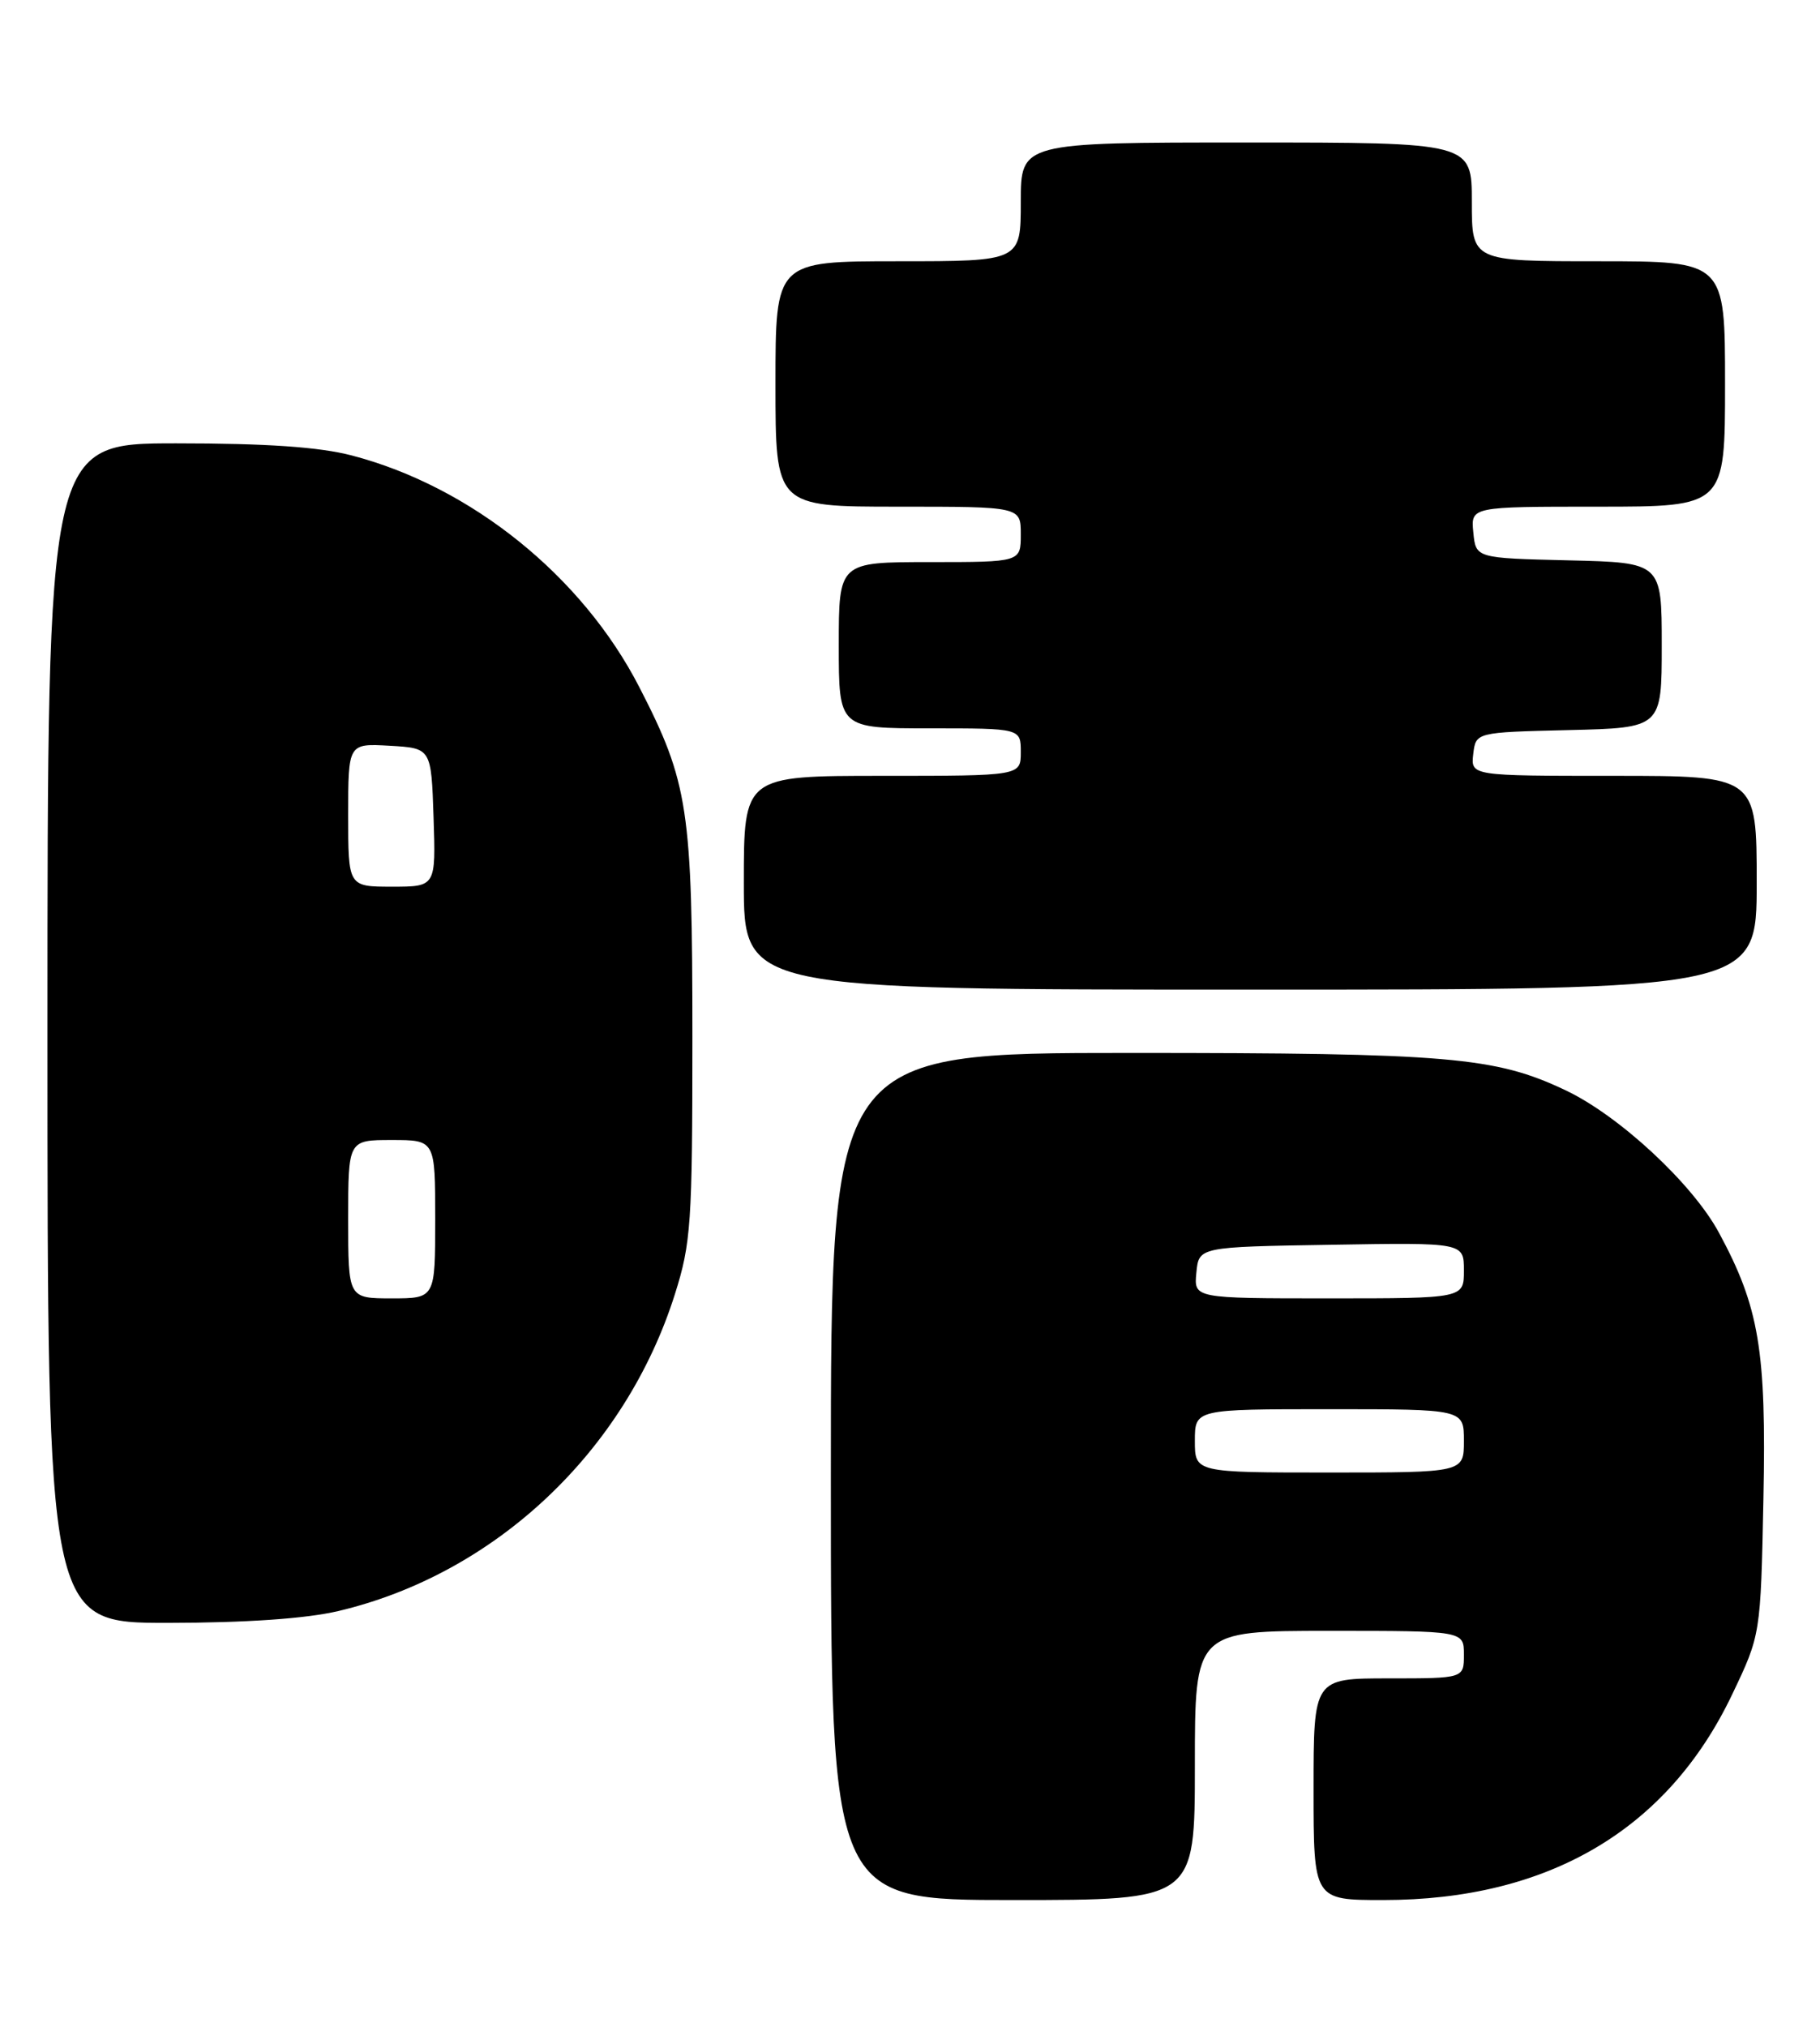 <?xml version="1.0" encoding="UTF-8" standalone="no"?>
<!DOCTYPE svg PUBLIC "-//W3C//DTD SVG 1.1//EN" "http://www.w3.org/Graphics/SVG/1.1/DTD/svg11.dtd" >
<svg xmlns="http://www.w3.org/2000/svg" xmlns:xlink="http://www.w3.org/1999/xlink" version="1.1" viewBox="0 0 230 256">
 <g >
 <path fill="currentColor"
d=" M 151.00 223.00 C 151.00 206.00 151.00 206.00 168.00 206.00 C 185.00 206.00 185.00 206.00 185.00 209.00 C 185.00 212.00 185.00 212.00 175.50 212.00 C 166.00 212.00 166.00 212.00 166.00 226.00 C 166.00 240.00 166.00 240.00 174.79 240.00 C 195.66 240.00 210.74 231.13 218.89 214.05 C 222.50 206.50 222.50 206.50 222.85 189.34 C 223.23 170.55 222.32 165.11 217.21 155.67 C 213.86 149.49 204.59 140.89 197.79 137.69 C 188.93 133.50 183.05 133.00 142.82 133.00 C 105.00 133.00 105.00 133.00 105.00 186.50 C 105.00 240.00 105.00 240.00 128.00 240.00 C 151.00 240.00 151.00 240.00 151.00 223.00 Z  M 42.74 203.50 C 62.55 198.83 78.99 183.37 85.28 163.50 C 87.33 157.03 87.50 154.56 87.50 131.00 C 87.50 102.17 87.00 98.86 80.79 86.79 C 73.57 72.76 59.52 61.46 44.45 57.53 C 40.35 56.46 33.68 56.00 22.29 56.00 C 6.00 56.00 6.00 56.00 6.00 130.50 C 6.00 205.00 6.00 205.00 21.25 204.99 C 31.13 204.98 38.70 204.45 42.74 203.50 Z  M 222.00 111.50 C 222.00 98.00 222.00 98.00 203.93 98.00 C 185.87 98.00 185.87 98.00 186.18 95.25 C 186.50 92.50 186.50 92.50 198.25 92.22 C 210.00 91.94 210.00 91.94 210.00 81.50 C 210.00 71.06 210.00 71.06 198.25 70.78 C 186.50 70.50 186.50 70.50 186.19 67.25 C 185.87 64.00 185.87 64.00 201.94 64.00 C 218.00 64.00 218.00 64.00 218.00 48.50 C 218.00 33.00 218.00 33.00 202.00 33.00 C 186.00 33.00 186.00 33.00 186.00 25.50 C 186.00 18.00 186.00 18.00 157.50 18.00 C 129.00 18.00 129.00 18.00 129.00 25.50 C 129.00 33.00 129.00 33.00 113.50 33.00 C 98.00 33.00 98.00 33.00 98.00 48.50 C 98.00 64.00 98.00 64.00 113.50 64.00 C 129.00 64.00 129.00 64.00 129.00 67.50 C 129.00 71.00 129.00 71.00 117.50 71.00 C 106.00 71.00 106.00 71.00 106.00 81.50 C 106.00 92.00 106.00 92.00 117.50 92.00 C 129.00 92.00 129.00 92.00 129.00 95.00 C 129.00 98.00 129.00 98.00 111.50 98.00 C 94.00 98.00 94.00 98.00 94.00 111.50 C 94.00 125.00 94.00 125.00 158.00 125.00 C 222.00 125.00 222.00 125.00 222.00 111.50 Z  M 151.00 182.00 C 151.00 178.00 151.00 178.00 168.00 178.00 C 185.00 178.00 185.00 178.00 185.00 182.00 C 185.00 186.00 185.00 186.00 168.00 186.00 C 151.00 186.00 151.00 186.00 151.00 182.00 Z  M 151.19 160.75 C 151.50 157.50 151.50 157.50 168.25 157.23 C 185.00 156.95 185.00 156.95 185.00 160.48 C 185.00 164.00 185.00 164.00 167.94 164.00 C 150.87 164.00 150.87 164.00 151.19 160.75 Z  M 44.00 154.00 C 44.00 144.00 44.00 144.00 49.50 144.00 C 55.00 144.00 55.00 144.00 55.00 154.00 C 55.00 164.00 55.00 164.00 49.50 164.00 C 44.00 164.00 44.00 164.00 44.00 154.00 Z  M 44.00 102.95 C 44.00 93.90 44.00 93.90 49.25 94.20 C 54.50 94.50 54.50 94.50 54.79 103.25 C 55.08 112.00 55.08 112.00 49.54 112.00 C 44.00 112.00 44.00 112.00 44.00 102.95 Z "/>
</g>
</svg>
